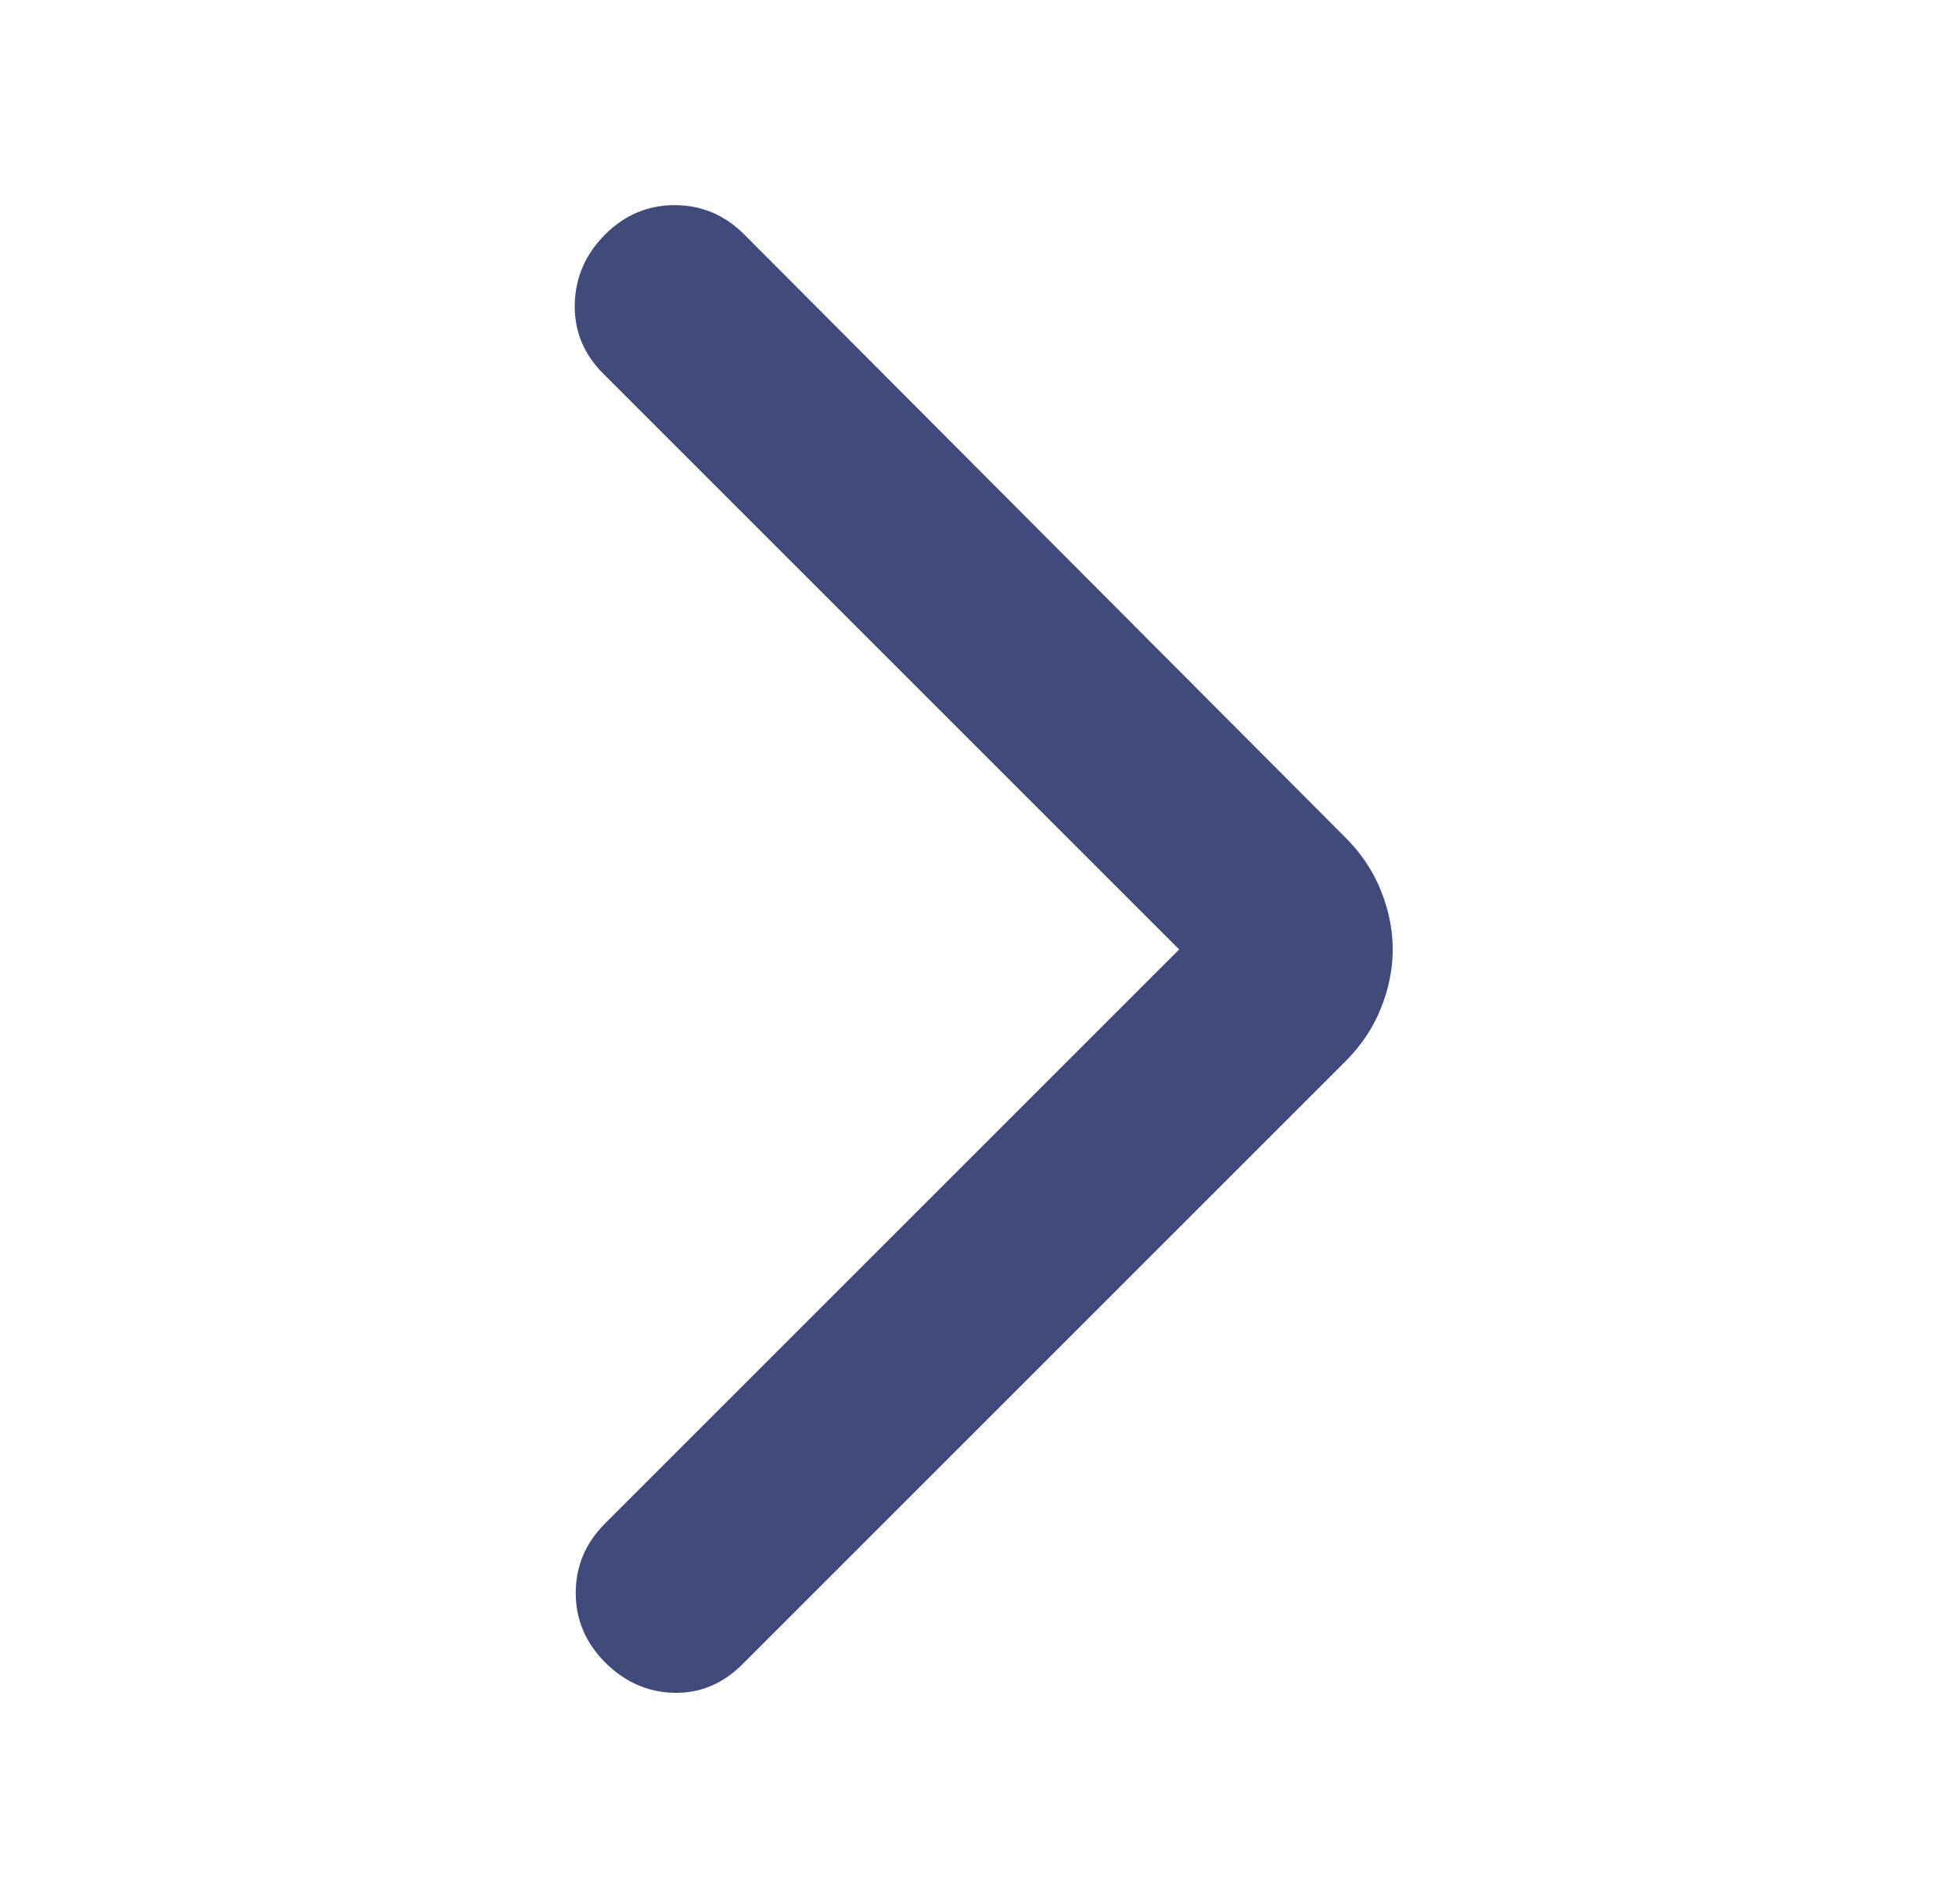 <svg width="38" height="37" viewBox="0 0 38 37" fill="none" xmlns="http://www.w3.org/2000/svg">
<g id="arrow_forward_ios">
<mask id="mask0_8_2784" style="mask-type:alpha" maskUnits="userSpaceOnUse" x="0" y="0" width="38" height="37">
<rect id="Bounding box" x="0.872" y="0.179" width="36.538" height="36.538" fill="#D9D9D9"/>
</mask>
<g mask="url(#mask0_8_2784)">
<path id="arrow_forward_ios_2" d="M22.908 18.449L11.718 7.259C11.338 6.878 11.154 6.428 11.166 5.908C11.179 5.387 11.376 4.937 11.756 4.556C12.137 4.176 12.587 3.986 13.107 3.986C13.628 3.986 14.078 4.176 14.459 4.556L26.143 16.279C26.448 16.584 26.676 16.926 26.828 17.307C26.981 17.687 27.057 18.068 27.057 18.449C27.057 18.829 26.981 19.21 26.828 19.59C26.676 19.971 26.448 20.314 26.143 20.618L14.421 32.341C14.04 32.721 13.596 32.905 13.088 32.893C12.581 32.88 12.137 32.683 11.756 32.303C11.376 31.922 11.185 31.472 11.185 30.952C11.185 30.431 11.376 29.981 11.756 29.601L22.908 18.449Z" fill="#111E5A" fill-opacity="0.8"/>
</g>
</g>
</svg>
